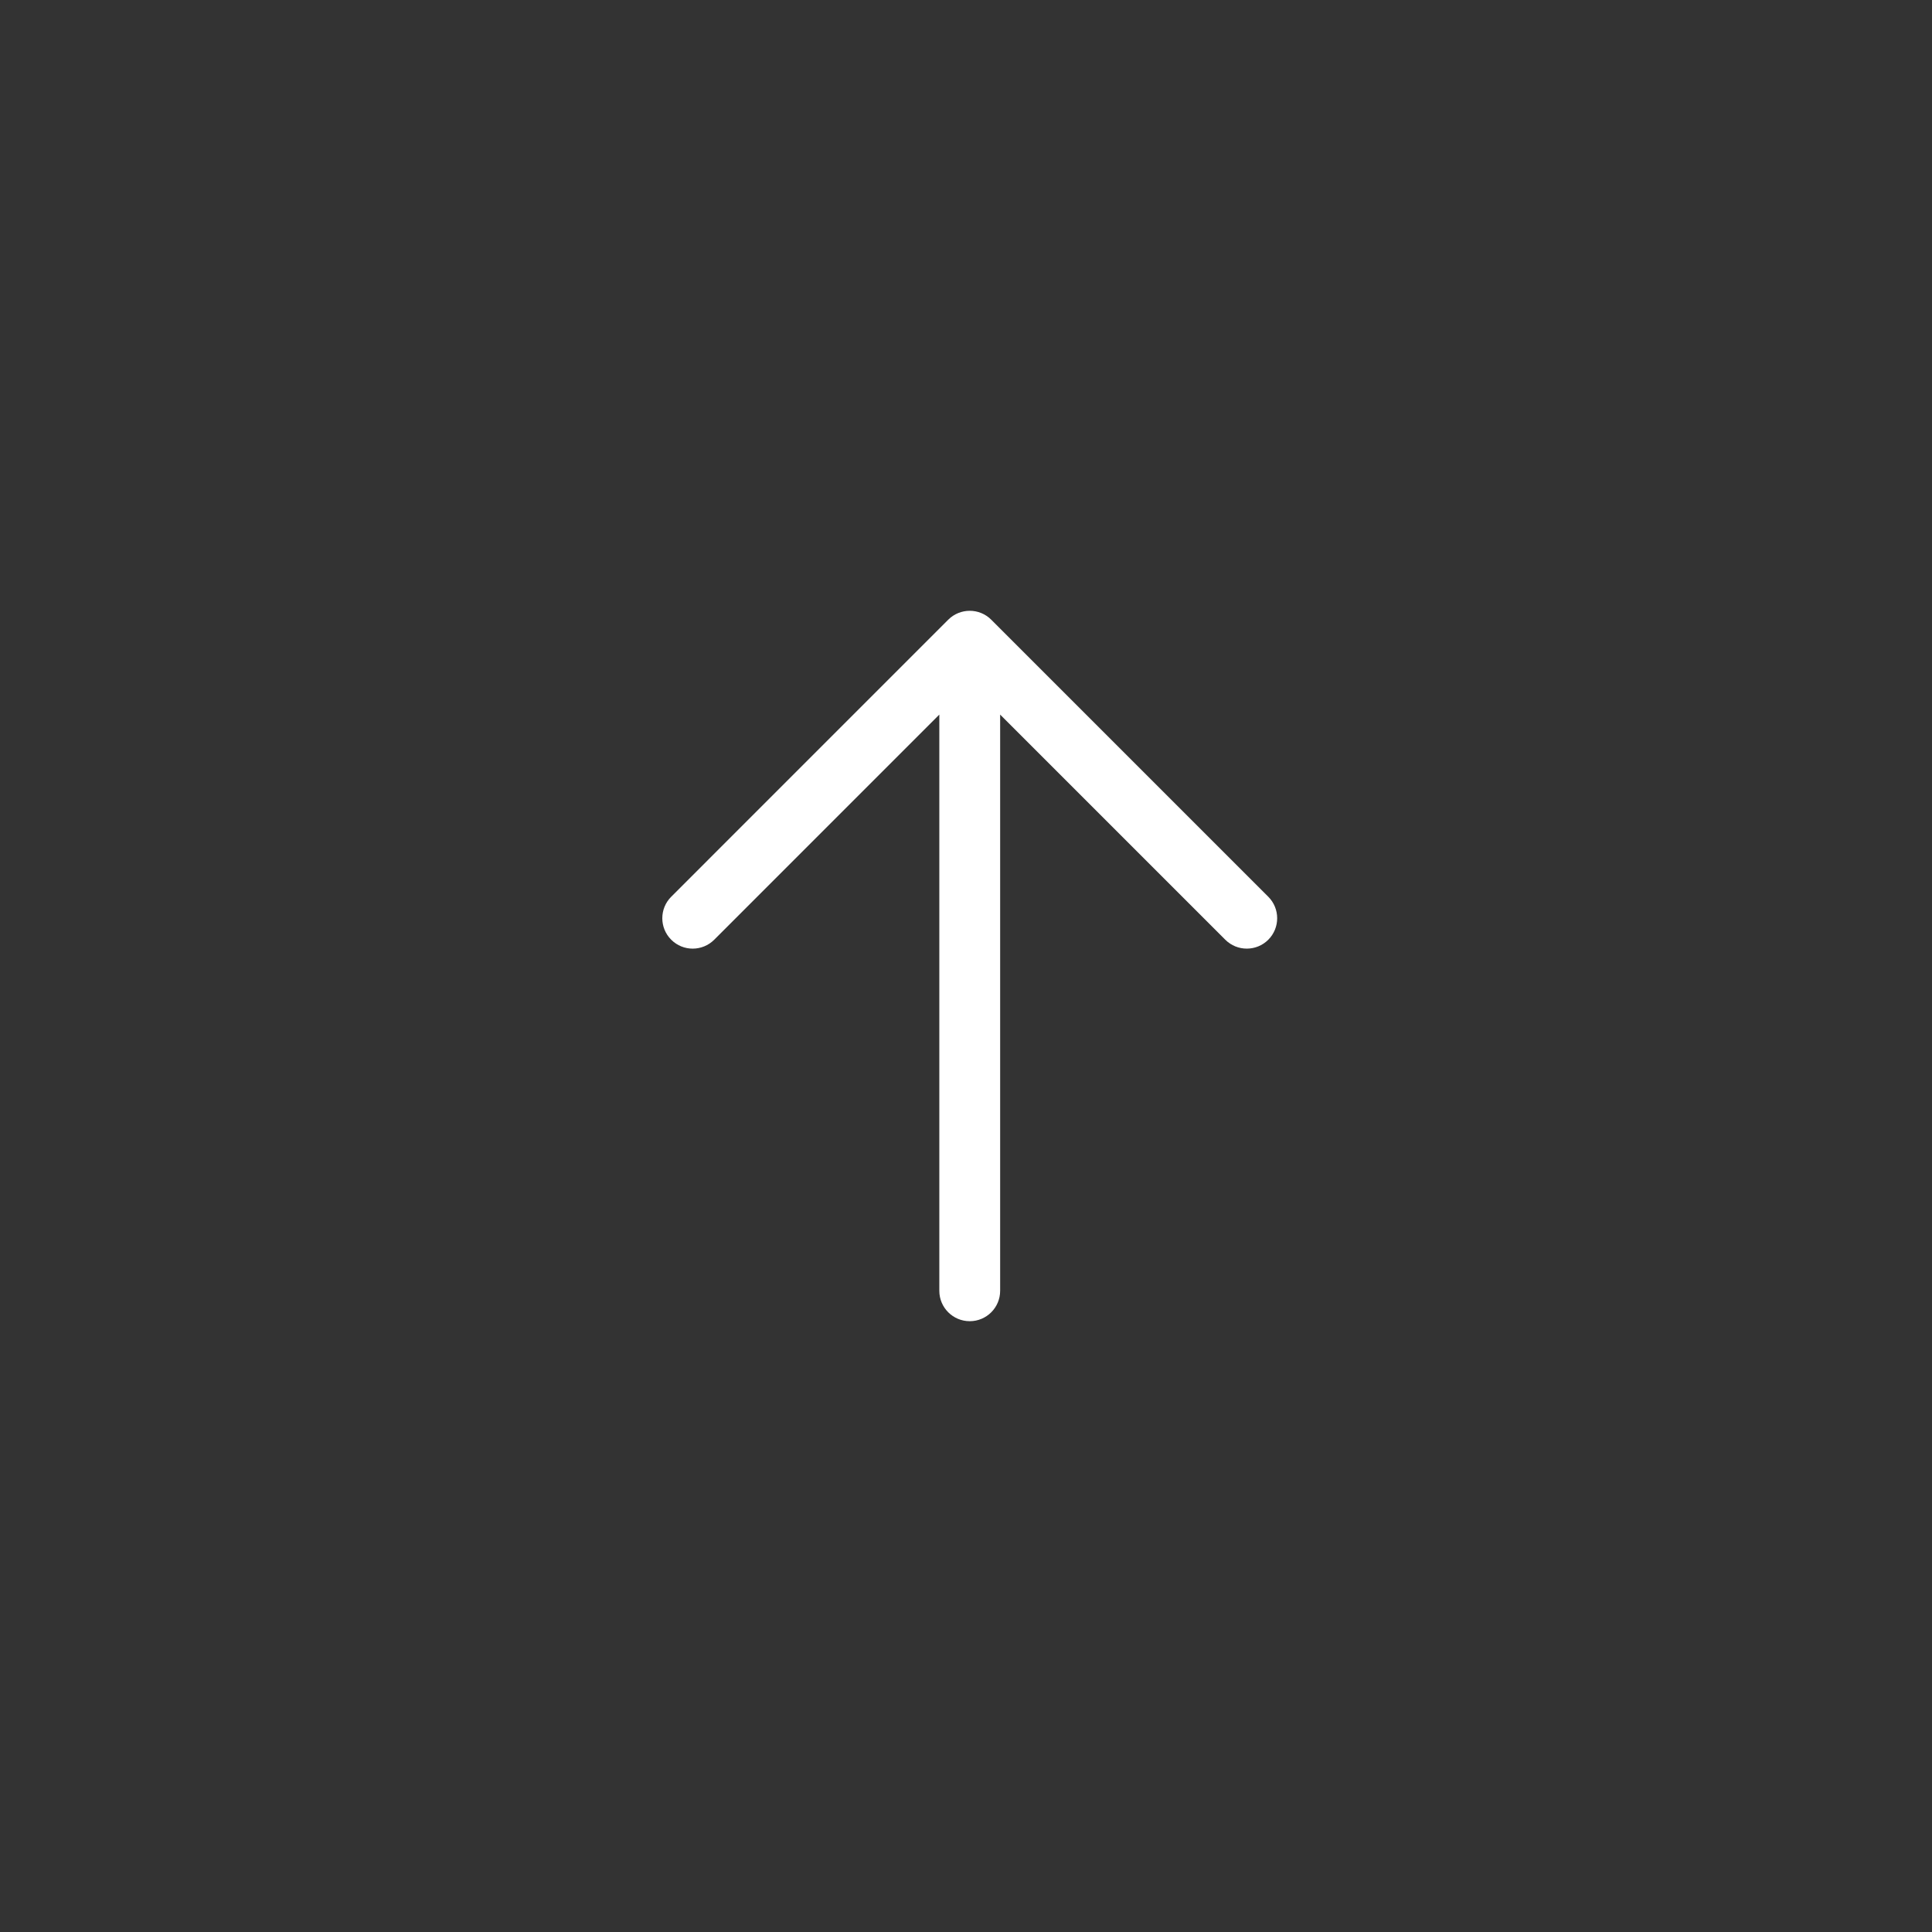 <svg width="52" height="52" viewBox="0 0 52 52" fill="none" xmlns="http://www.w3.org/2000/svg">
<rect x="0" y="0" width="52" height="52" fill="#333333" stroke="none"/>
<path d="M26.679 16.679L34.136 24.136C34.455 24.455 34.455 24.974 34.136 25.293C33.817 25.612 33.298 25.612 32.979 25.293L26.919 19.233L26.919 34.742C26.919 35.194 26.553 35.56 26.101 35.56C25.649 35.56 25.282 35.194 25.282 34.742L25.282 19.233L19.223 25.293C18.903 25.612 18.386 25.613 18.066 25.293C17.746 24.974 17.746 24.455 18.066 24.136L25.522 16.679C25.842 16.36 26.36 16.36 26.679 16.679Z" fill="white"/>
</svg>

